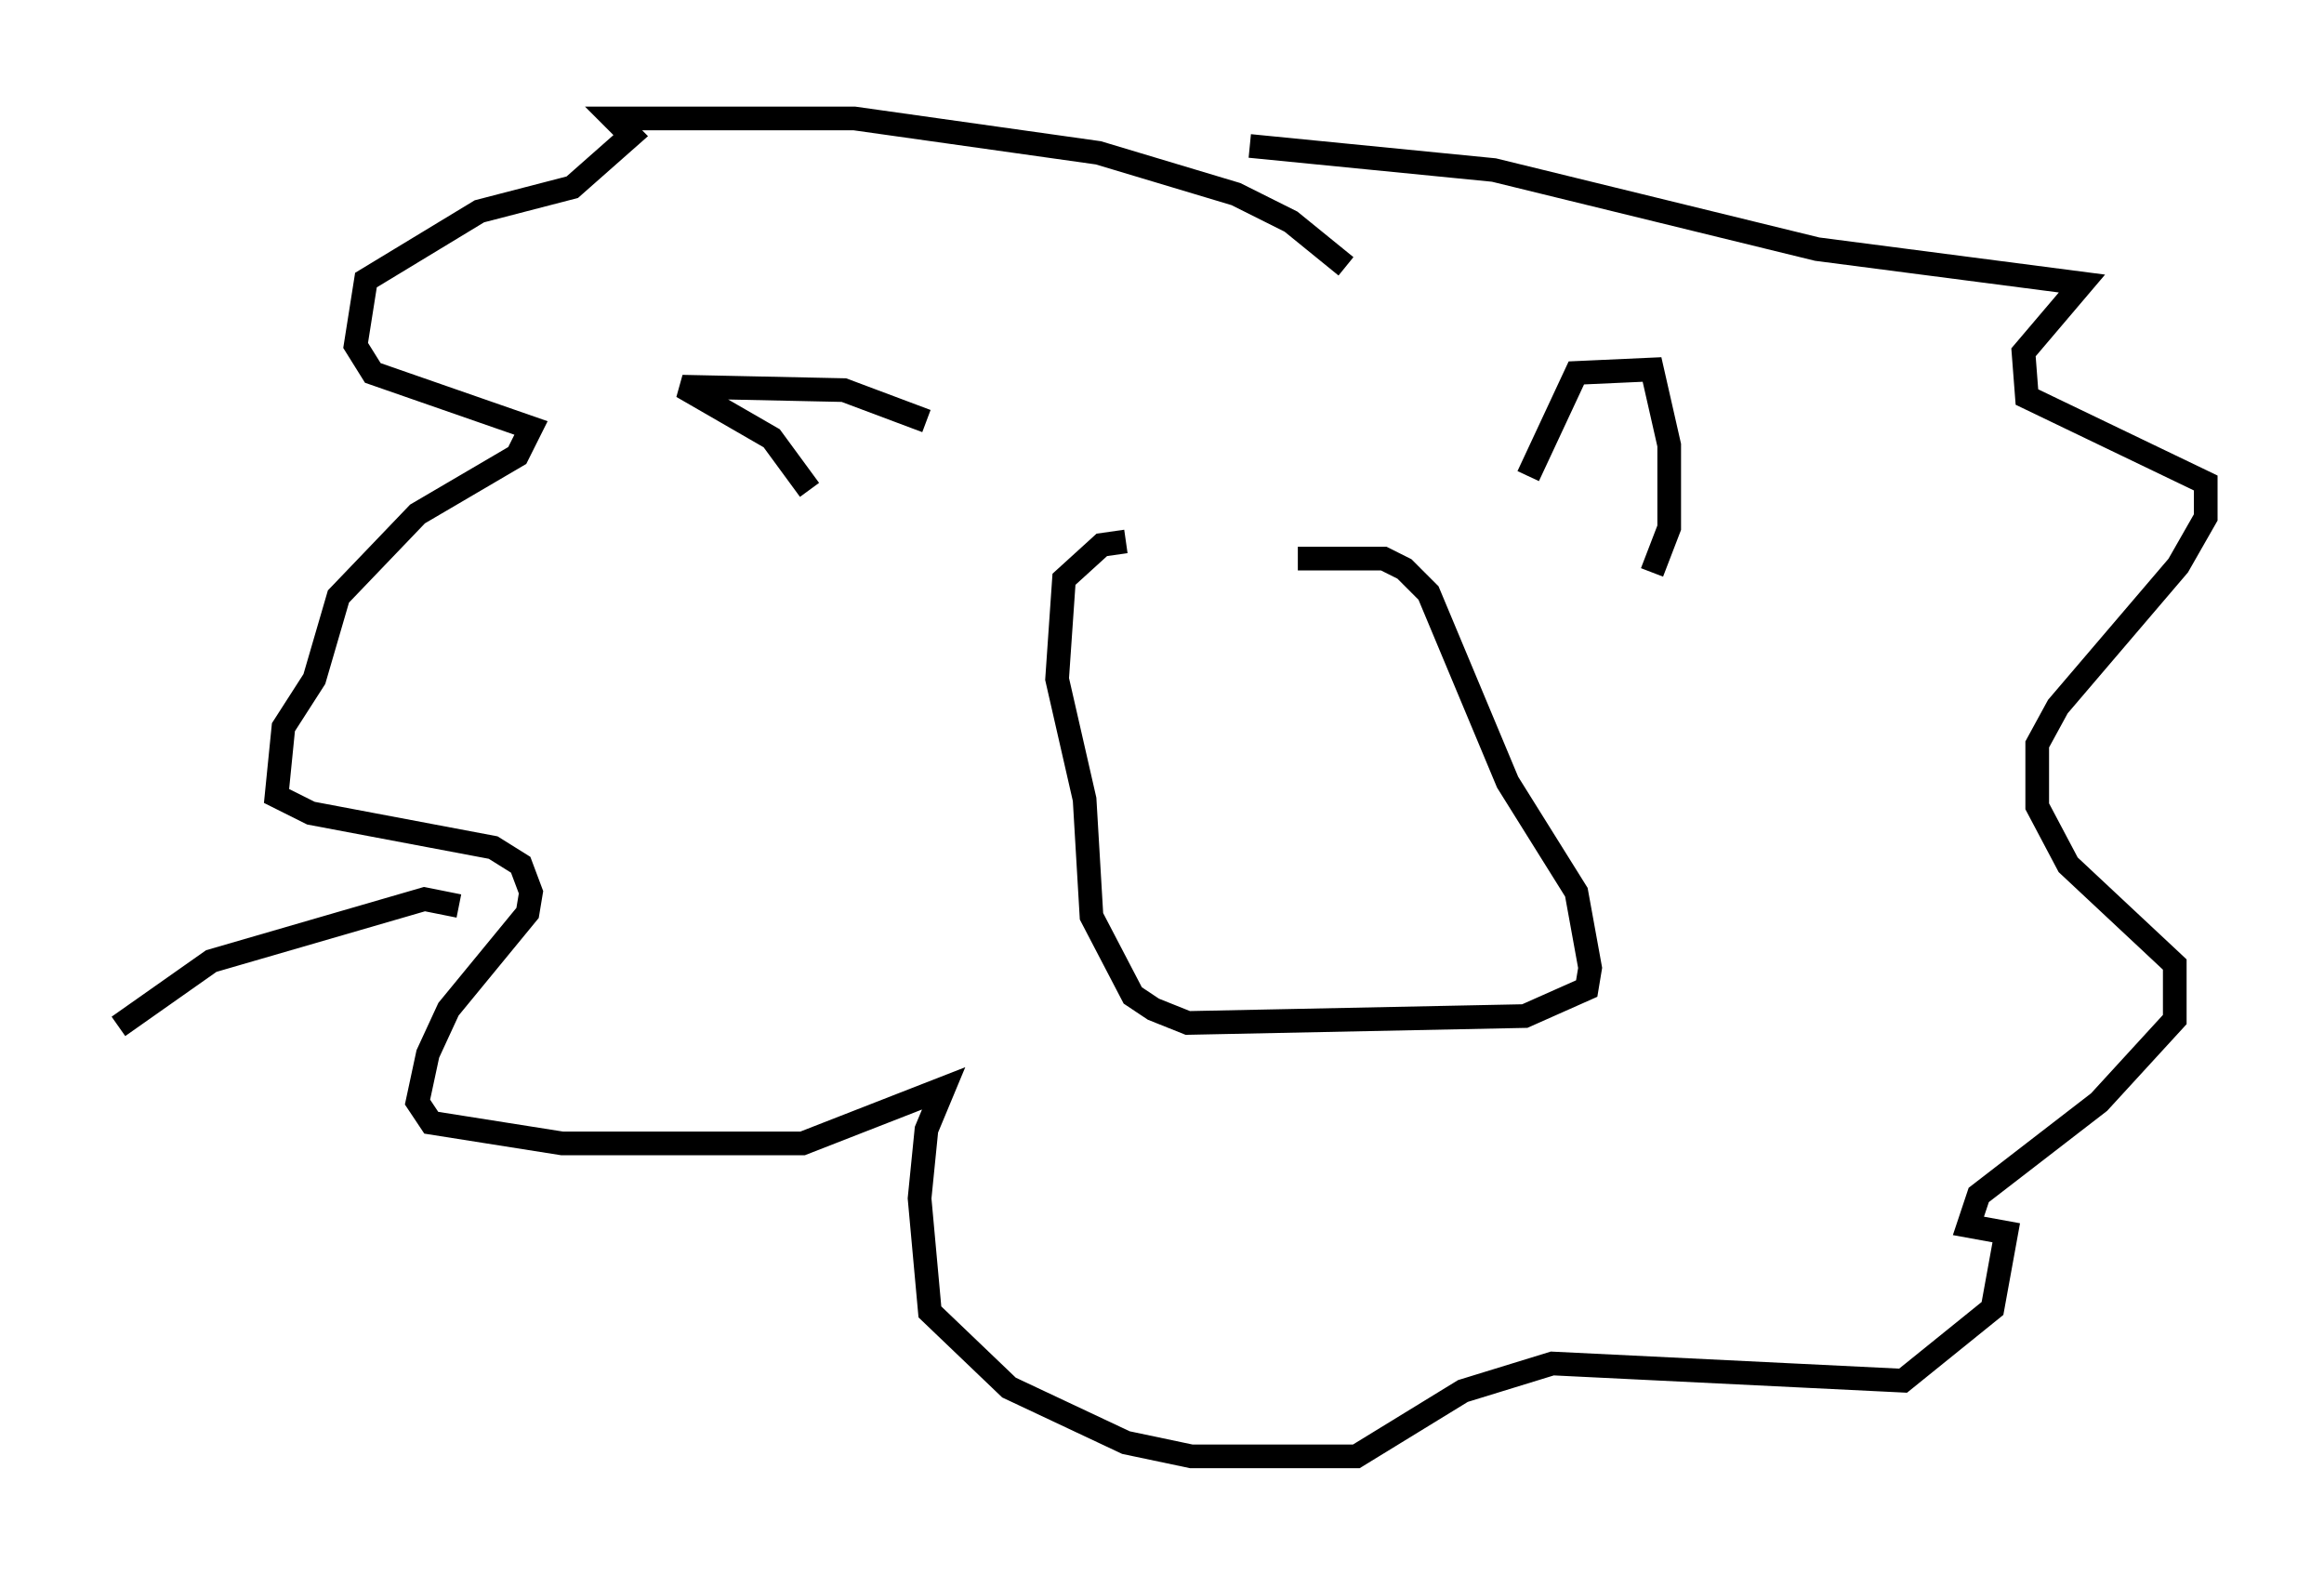 <?xml version="1.0" encoding="utf-8" ?>
<svg baseProfile="full" height="66.503" version="1.1" width="98.167" xmlns="http://www.w3.org/2000/svg" xmlns:ev="http://www.w3.org/2001/xml-events" xmlns:xlink="http://www.w3.org/1999/xlink"><defs /><rect fill="white" height="66.503" width="98.167" x="0" y="0" /><path d="M50.028, 24.318 m4.793, -0.726 l3.631, 0.0 0.872, 0.436 l1.017, 1.017 3.341, 7.989 l2.905, 4.648 0.581, 3.196 l-0.145, 0.872 -2.615, 1.162 l-14.235, 0.291 -1.453, -0.581 l-0.872, -0.581 -1.743, -3.341 l-0.291, -4.939 -1.162, -5.084 l0.291, -4.212 1.598, -1.453 l1.017, -0.145 m-8.425, -5.084 l-3.486, -1.307 -6.827, -0.145 l3.777, 2.179 1.598, 2.179 m30.357, -0.581 l2.034, -4.358 3.196, -0.145 l0.726, 3.196 0.0, 3.486 l-0.726, 1.888 m-12.927, -12.927 l-2.324, -1.888 -2.324, -1.162 l-5.81, -1.743 -10.313, -1.453 l-10.168, 0.0 0.726, 0.726 l-2.469, 2.179 -3.922, 1.017 l-4.793, 2.905 -0.436, 2.76 l0.726, 1.162 6.682, 2.324 l-0.581, 1.162 -4.212, 2.469 l-3.341, 3.486 -1.017, 3.486 l-1.307, 2.034 -0.291, 2.905 l1.453, 0.726 7.698, 1.453 l1.162, 0.726 0.436, 1.162 l-0.145, 0.872 -3.341, 4.067 l-0.872, 1.888 -0.436, 2.034 l0.581, 0.872 5.52, 0.872 l10.168, 0.0 5.955, -2.324 l-0.726, 1.743 -0.291, 2.905 l0.436, 4.793 3.341, 3.196 l4.939, 2.324 2.76, 0.581 l6.972, 0.0 4.503, -2.76 l3.777, -1.162 14.816, 0.726 l3.777, -3.05 0.581, -3.196 l-1.598, -0.291 0.436, -1.307 l5.084, -3.922 3.196, -3.486 l0.0, -2.324 -4.503, -4.212 l-1.307, -2.469 0.0, -2.615 l0.872, -1.598 5.084, -5.955 l1.162, -2.034 0.0, -1.453 l-7.553, -3.631 -0.145, -1.888 l2.469, -2.905 -11.184, -1.453 l-13.654, -3.341 -10.313, -1.017 m-33.408, 32.1 l-1.453, -0.291 -9.006, 2.615 l-3.922, 2.76 " fill="none" stroke="black" stroke-width="1" /></svg>